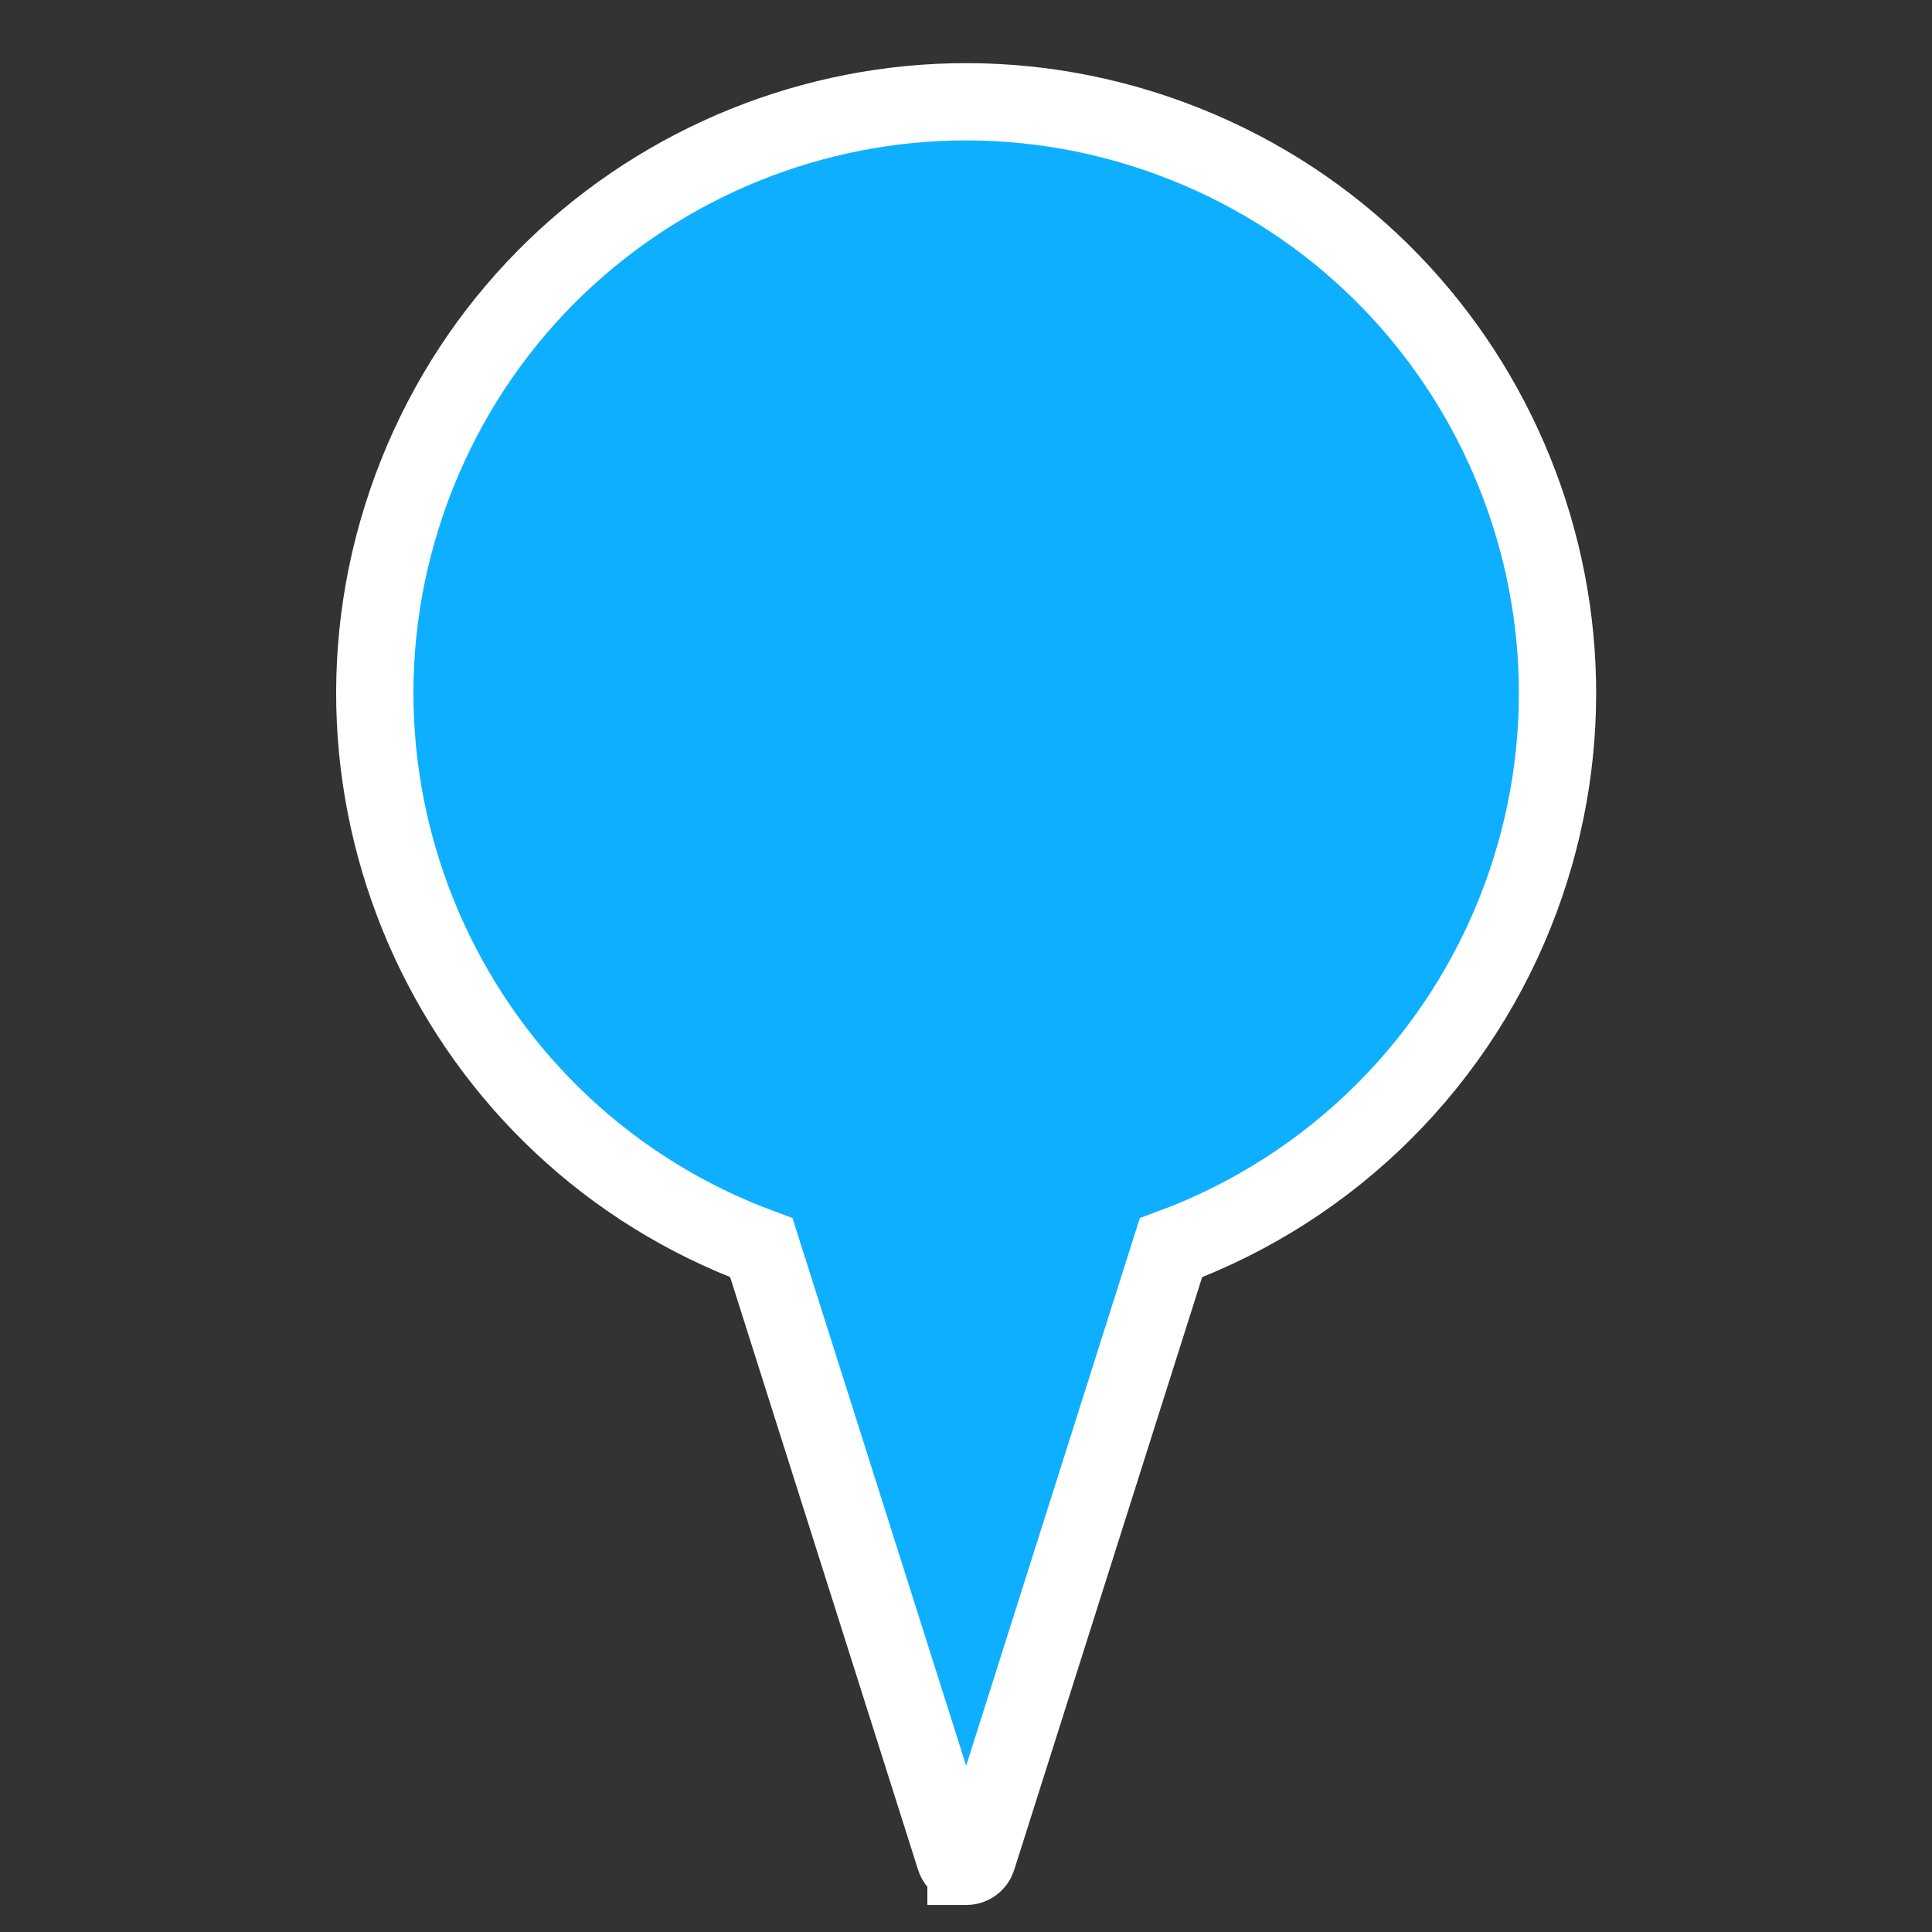 <?xml version="1.0" encoding="UTF-8"?>
<svg id="Ebene_1" data-name="Ebene 1" xmlns="http://www.w3.org/2000/svg" viewBox="0 0 50 50">
  <rect x="0" y="0" width="50" height="50" fill="#333333" stroke="none"/>
  <defs>
    <style>
      .cls-1 {
        fill: #0fafff;
        stroke: #fff;
        stroke-miterlimit: 10;
        stroke-width: 2px;
      }
    </style>
  </defs>
  <path class="cls-1" d="M25,48.3c-.131,0-.247-.084-.286-.209l-5.01-15.8c-7.927-2.927-11.98-11.726-9.053-19.653C13.578,4.712,22.377,.658,30.304,3.586c7.927,2.927,11.98,11.726,9.053,19.653-1.549,4.196-4.857,7.503-9.053,9.053l-5.01,15.8c-.039,.125-.155,.209-.286,.209h-.008Z"/>
</svg>